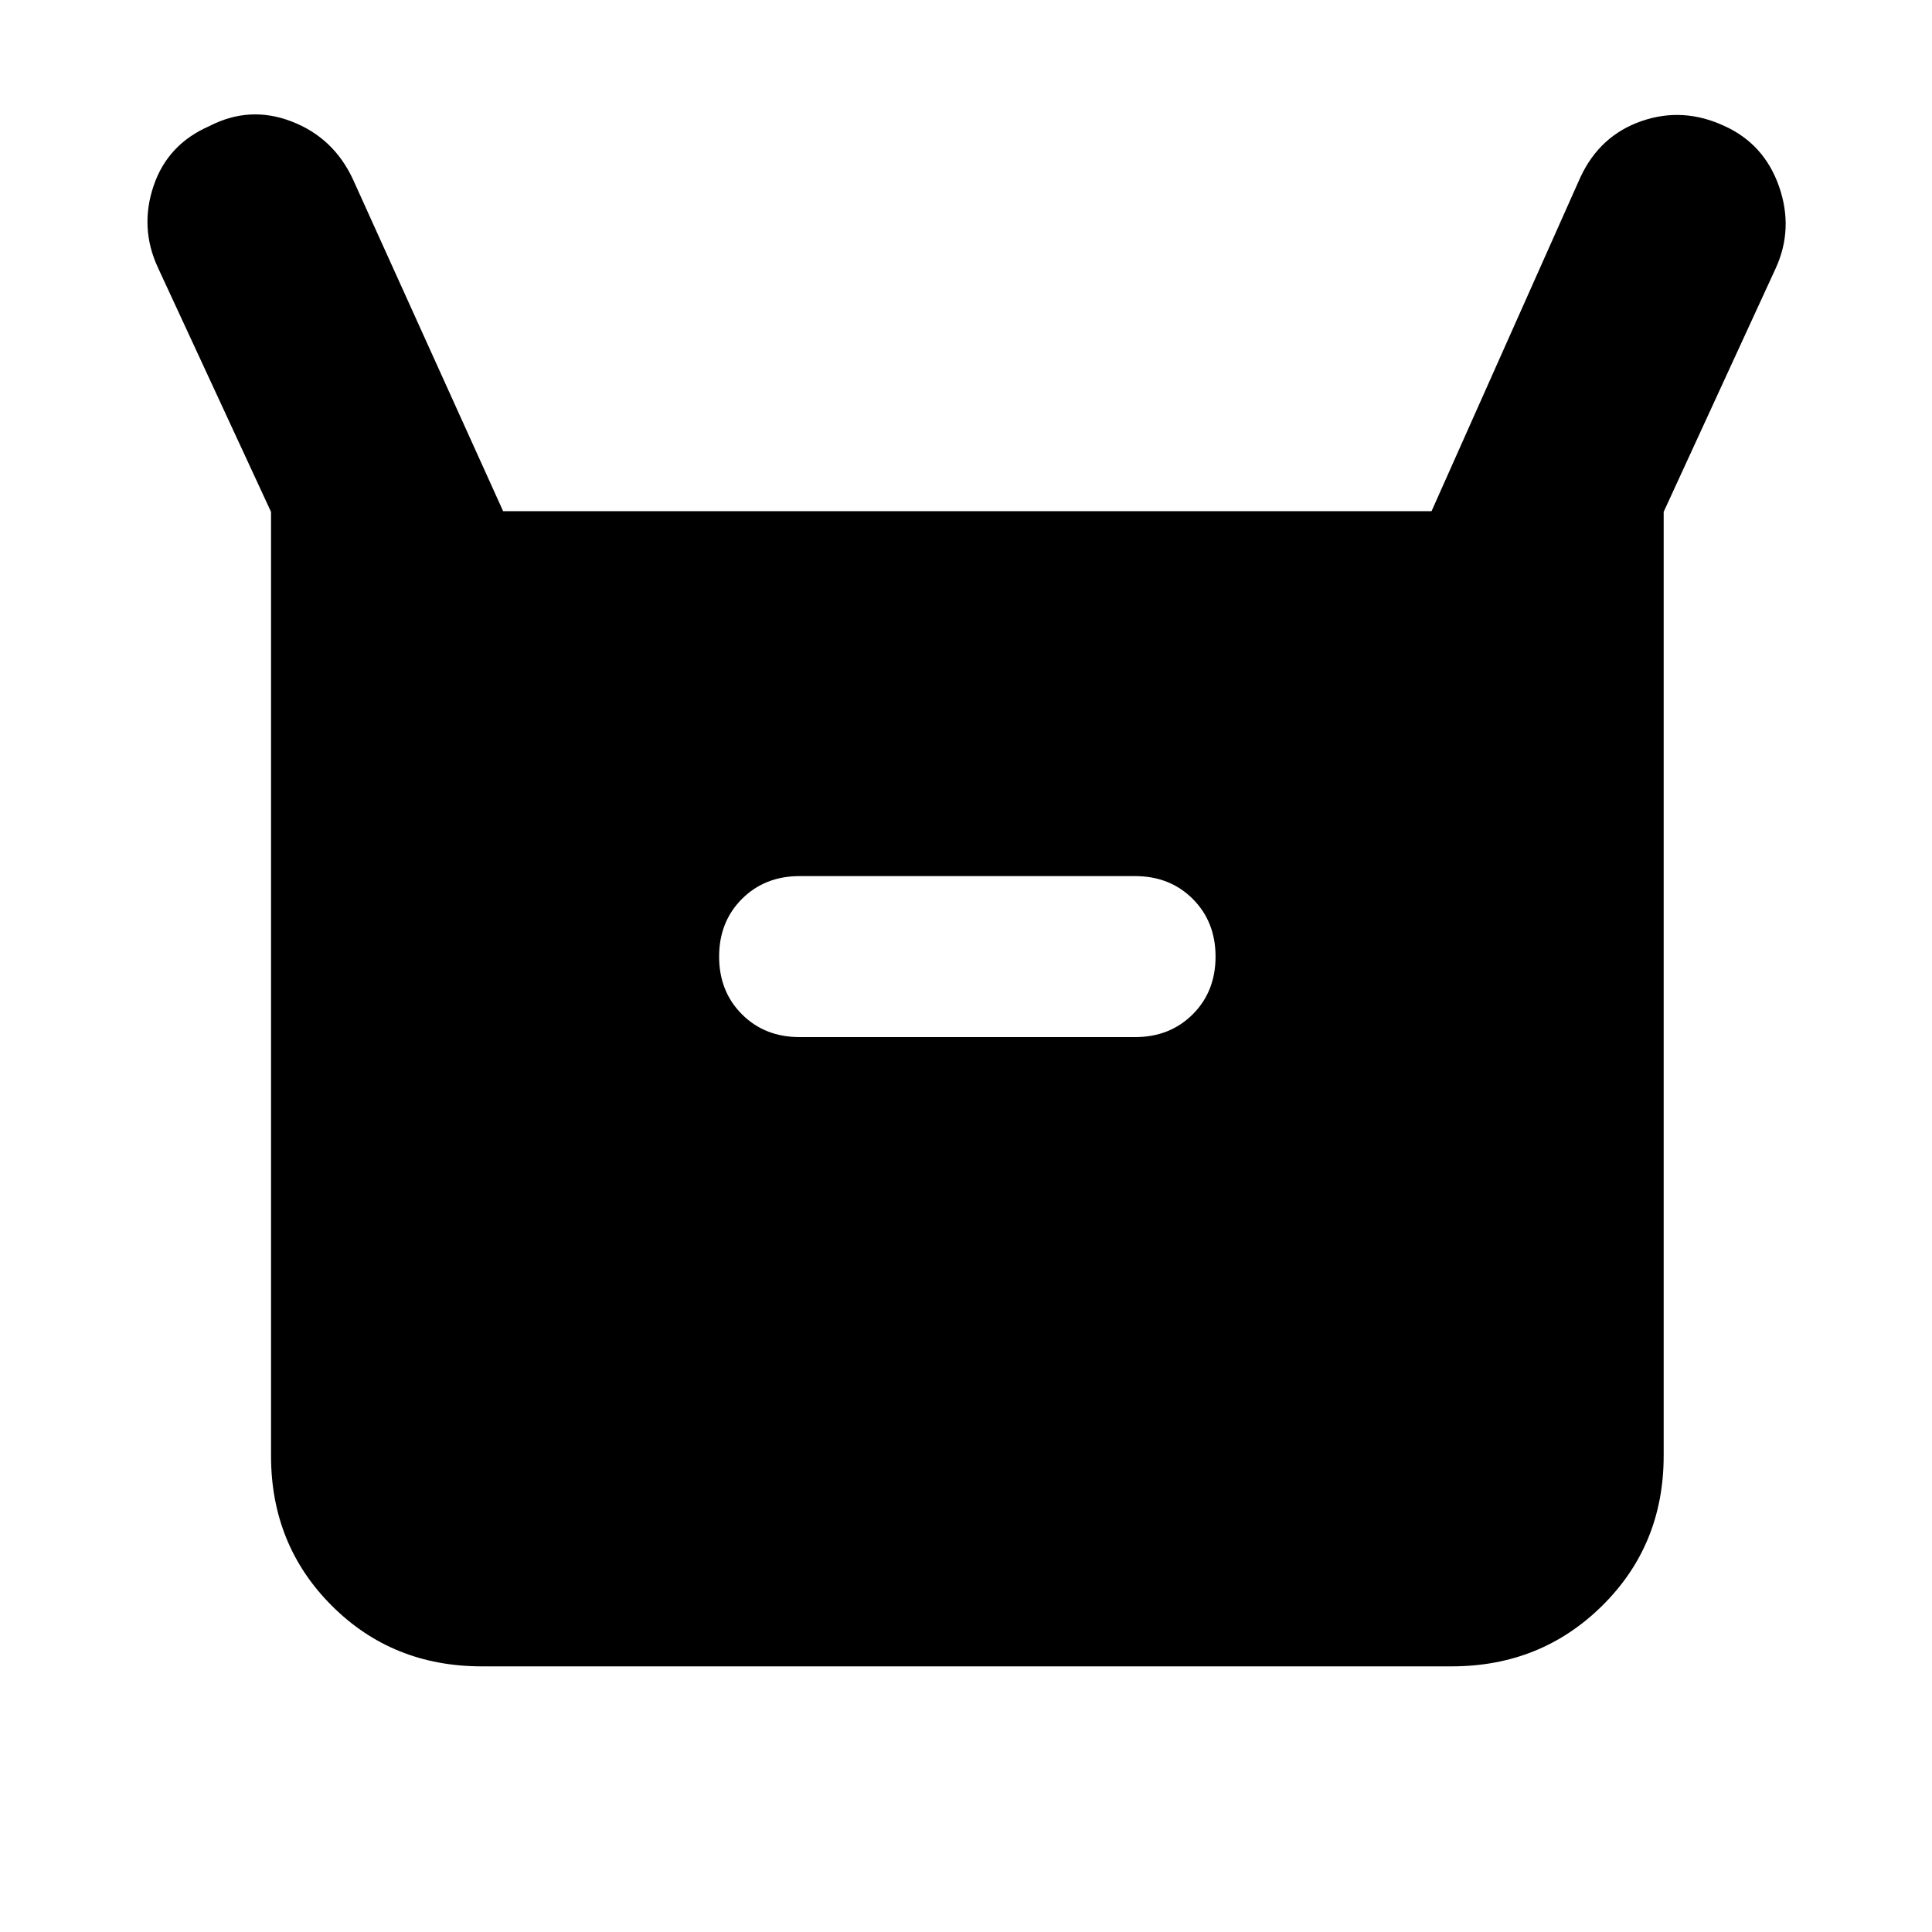 <svg xmlns="http://www.w3.org/2000/svg" height="40" viewBox="0 -960 960 960" width="40"><path d="M134.67-236.67v-469L78.33-827.33q-9-19.67-2-40.34 7-20.66 27.67-29.66 20-10.34 40.83-2.34 20.84 8 30.5 28.67L250-706h461.33l74-166q9.67-20.67 30.34-27.83 20.66-7.17 41.33 2.5 19.67 9 27 30 7.33 21-1.67 40.66l-55.66 121v469q0 44.34-30.5 74.5Q765.67-132 721.33-132h-482q-44.33 0-74.5-30.17-30.16-30.16-30.16-74.5Zm262.66-208H564q17.33 0 28.67-11.33Q604-467.33 604-484.67q0-17.33-11.33-28.66-11.34-11.34-28.67-11.34H397.33q-17.33 0-28.66 11.34-11.34 11.33-11.34 28.66 0 17.34 11.34 28.67 11.33 11.33 28.66 11.33Z"/></svg>
